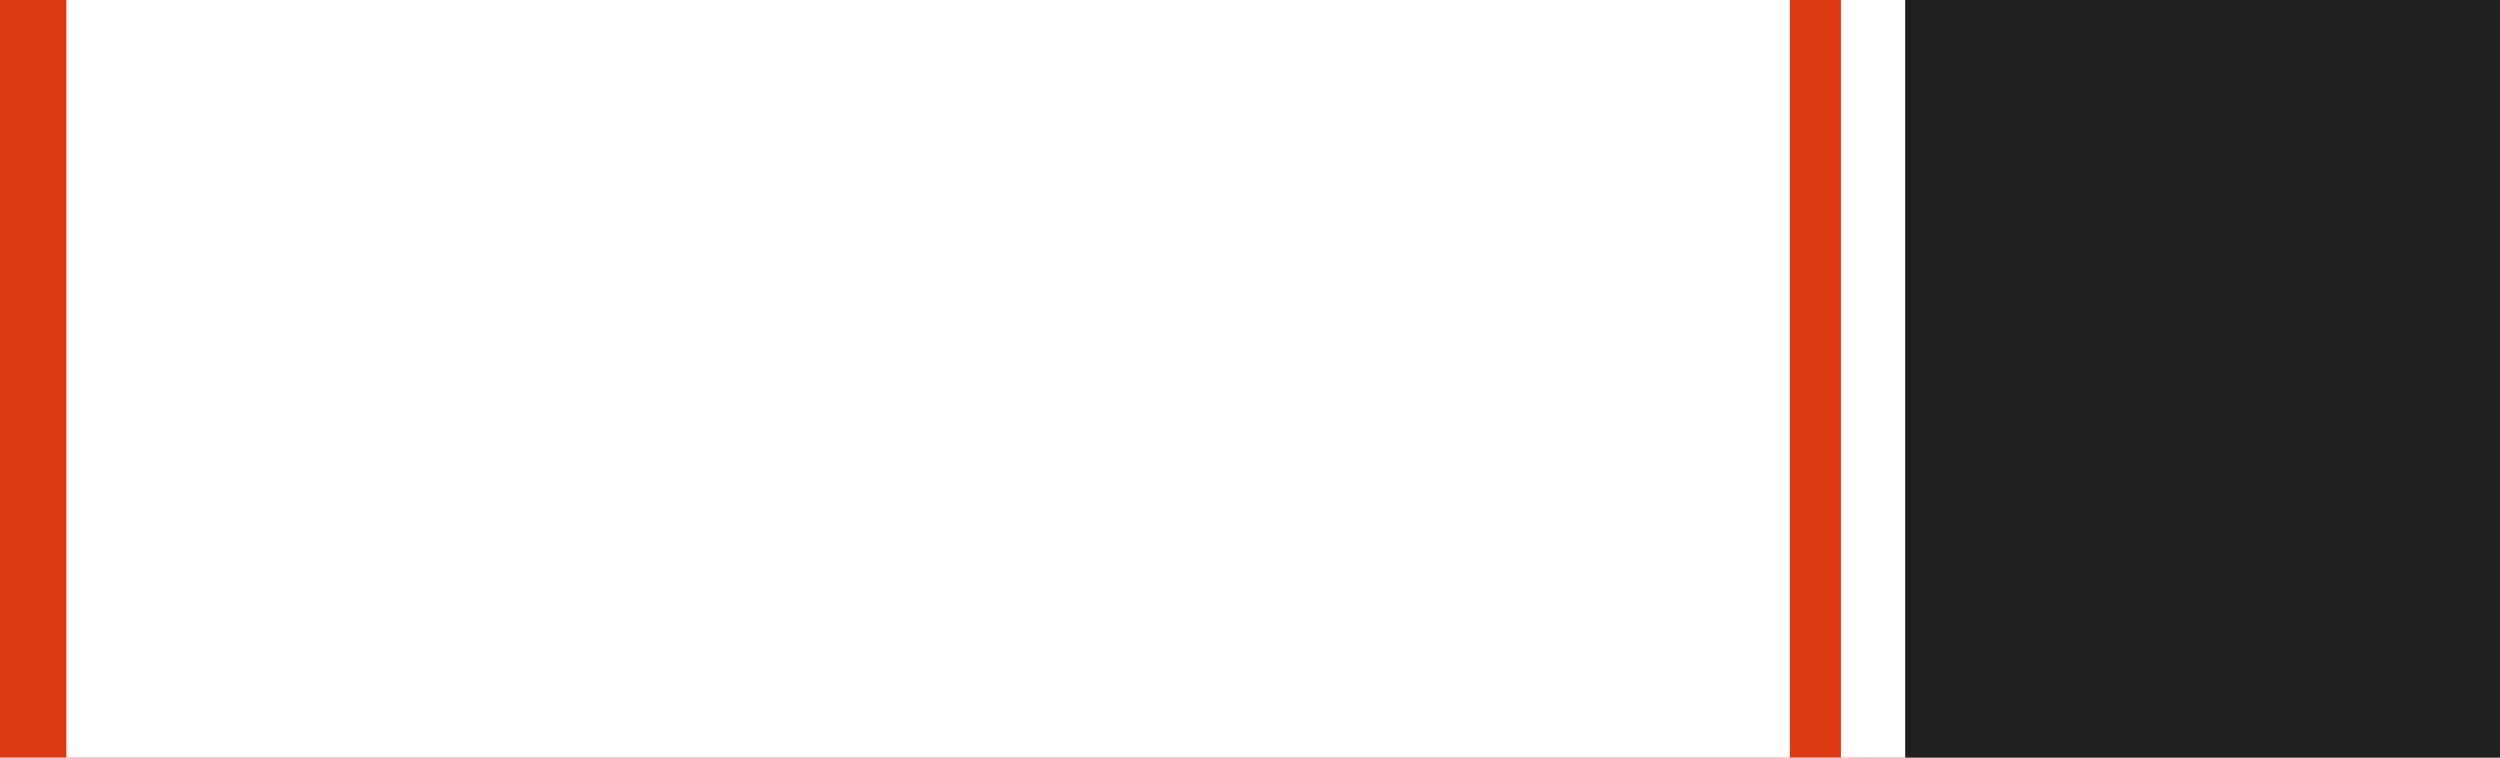 <svg xmlns="http://www.w3.org/2000/svg" xmlns:svg="http://www.w3.org/2000/svg" id="svg2" width="330" height="100" version="1.1"><g id="layer1" transform="translate(0,-952.362)"><rect id="rect3004" width="330" height="100" x="0" y="952.362" style="fill:#dc3912;fill-opacity:1;stroke:none"/><flowRoot style="font-size:40px;font-style:normal;font-variant:normal;font-weight:700;font-stretch:normal;line-height:125%;letter-spacing:0;word-spacing:0;fill:#fff;fill-opacity:1;stroke:none;font-family:Source Sans Pro;-inkscape-font-specification:Source Sans Pro Bold" id="flowRoot3774" transform="translate(1.26,926.608)" xml:space="preserve"><flowRegion id="flowRegion3776"><rect style="font-style:normal;font-variant:normal;font-weight:700;font-stretch:normal;fill:#fff;fill-opacity:1;font-family:Source Sans Pro;-inkscape-font-specification:Source Sans Pro Bold" id="rect3778" width="227.5" height="118.5" x="7.5" y="8"/></flowRegion><flowPara style="font-size:96px;font-style:normal;font-variant:normal;font-weight:700;font-stretch:normal;font-family:Source Sans Pro;-inkscape-font-specification:Source Sans Pro Bold" id="flowPara3780">math</flowPara></flowRoot><rect id="rect3004-2" width="87" height="100" x="243" y="952.362" style="fill:#fff;fill-opacity:1;stroke:none"/><flowRoot style="font-size:40px;font-style:normal;font-variant:normal;font-weight:700;font-stretch:normal;line-height:125%;letter-spacing:0;word-spacing:0;fill:#202020;fill-opacity:1;stroke:none;font-family:Source Sans Pro;-inkscape-font-specification:Source Sans Pro Bold" id="flowRoot3774-8" transform="translate(243.982,926.608)" xml:space="preserve"><flowRegion id="flowRegion3776-8"><rect style="font-style:normal;font-variant:normal;font-weight:700;font-stretch:normal;fill:#202020;fill-opacity:1;font-family:Source Sans Pro;-inkscape-font-specification:Source Sans Pro Bold" id="rect3778-1" width="85" height="119" x="7.5" y="8"/></flowRegion><flowPara style="font-size:96px;font-style:normal;font-variant:normal;font-weight:700;font-stretch:normal;fill:#202020;fill-opacity:1;font-family:Source Sans Pro;-inkscape-font-specification:Source Sans Pro Bold" id="flowPara3780-7">js</flowPara></flowRoot></g></svg>